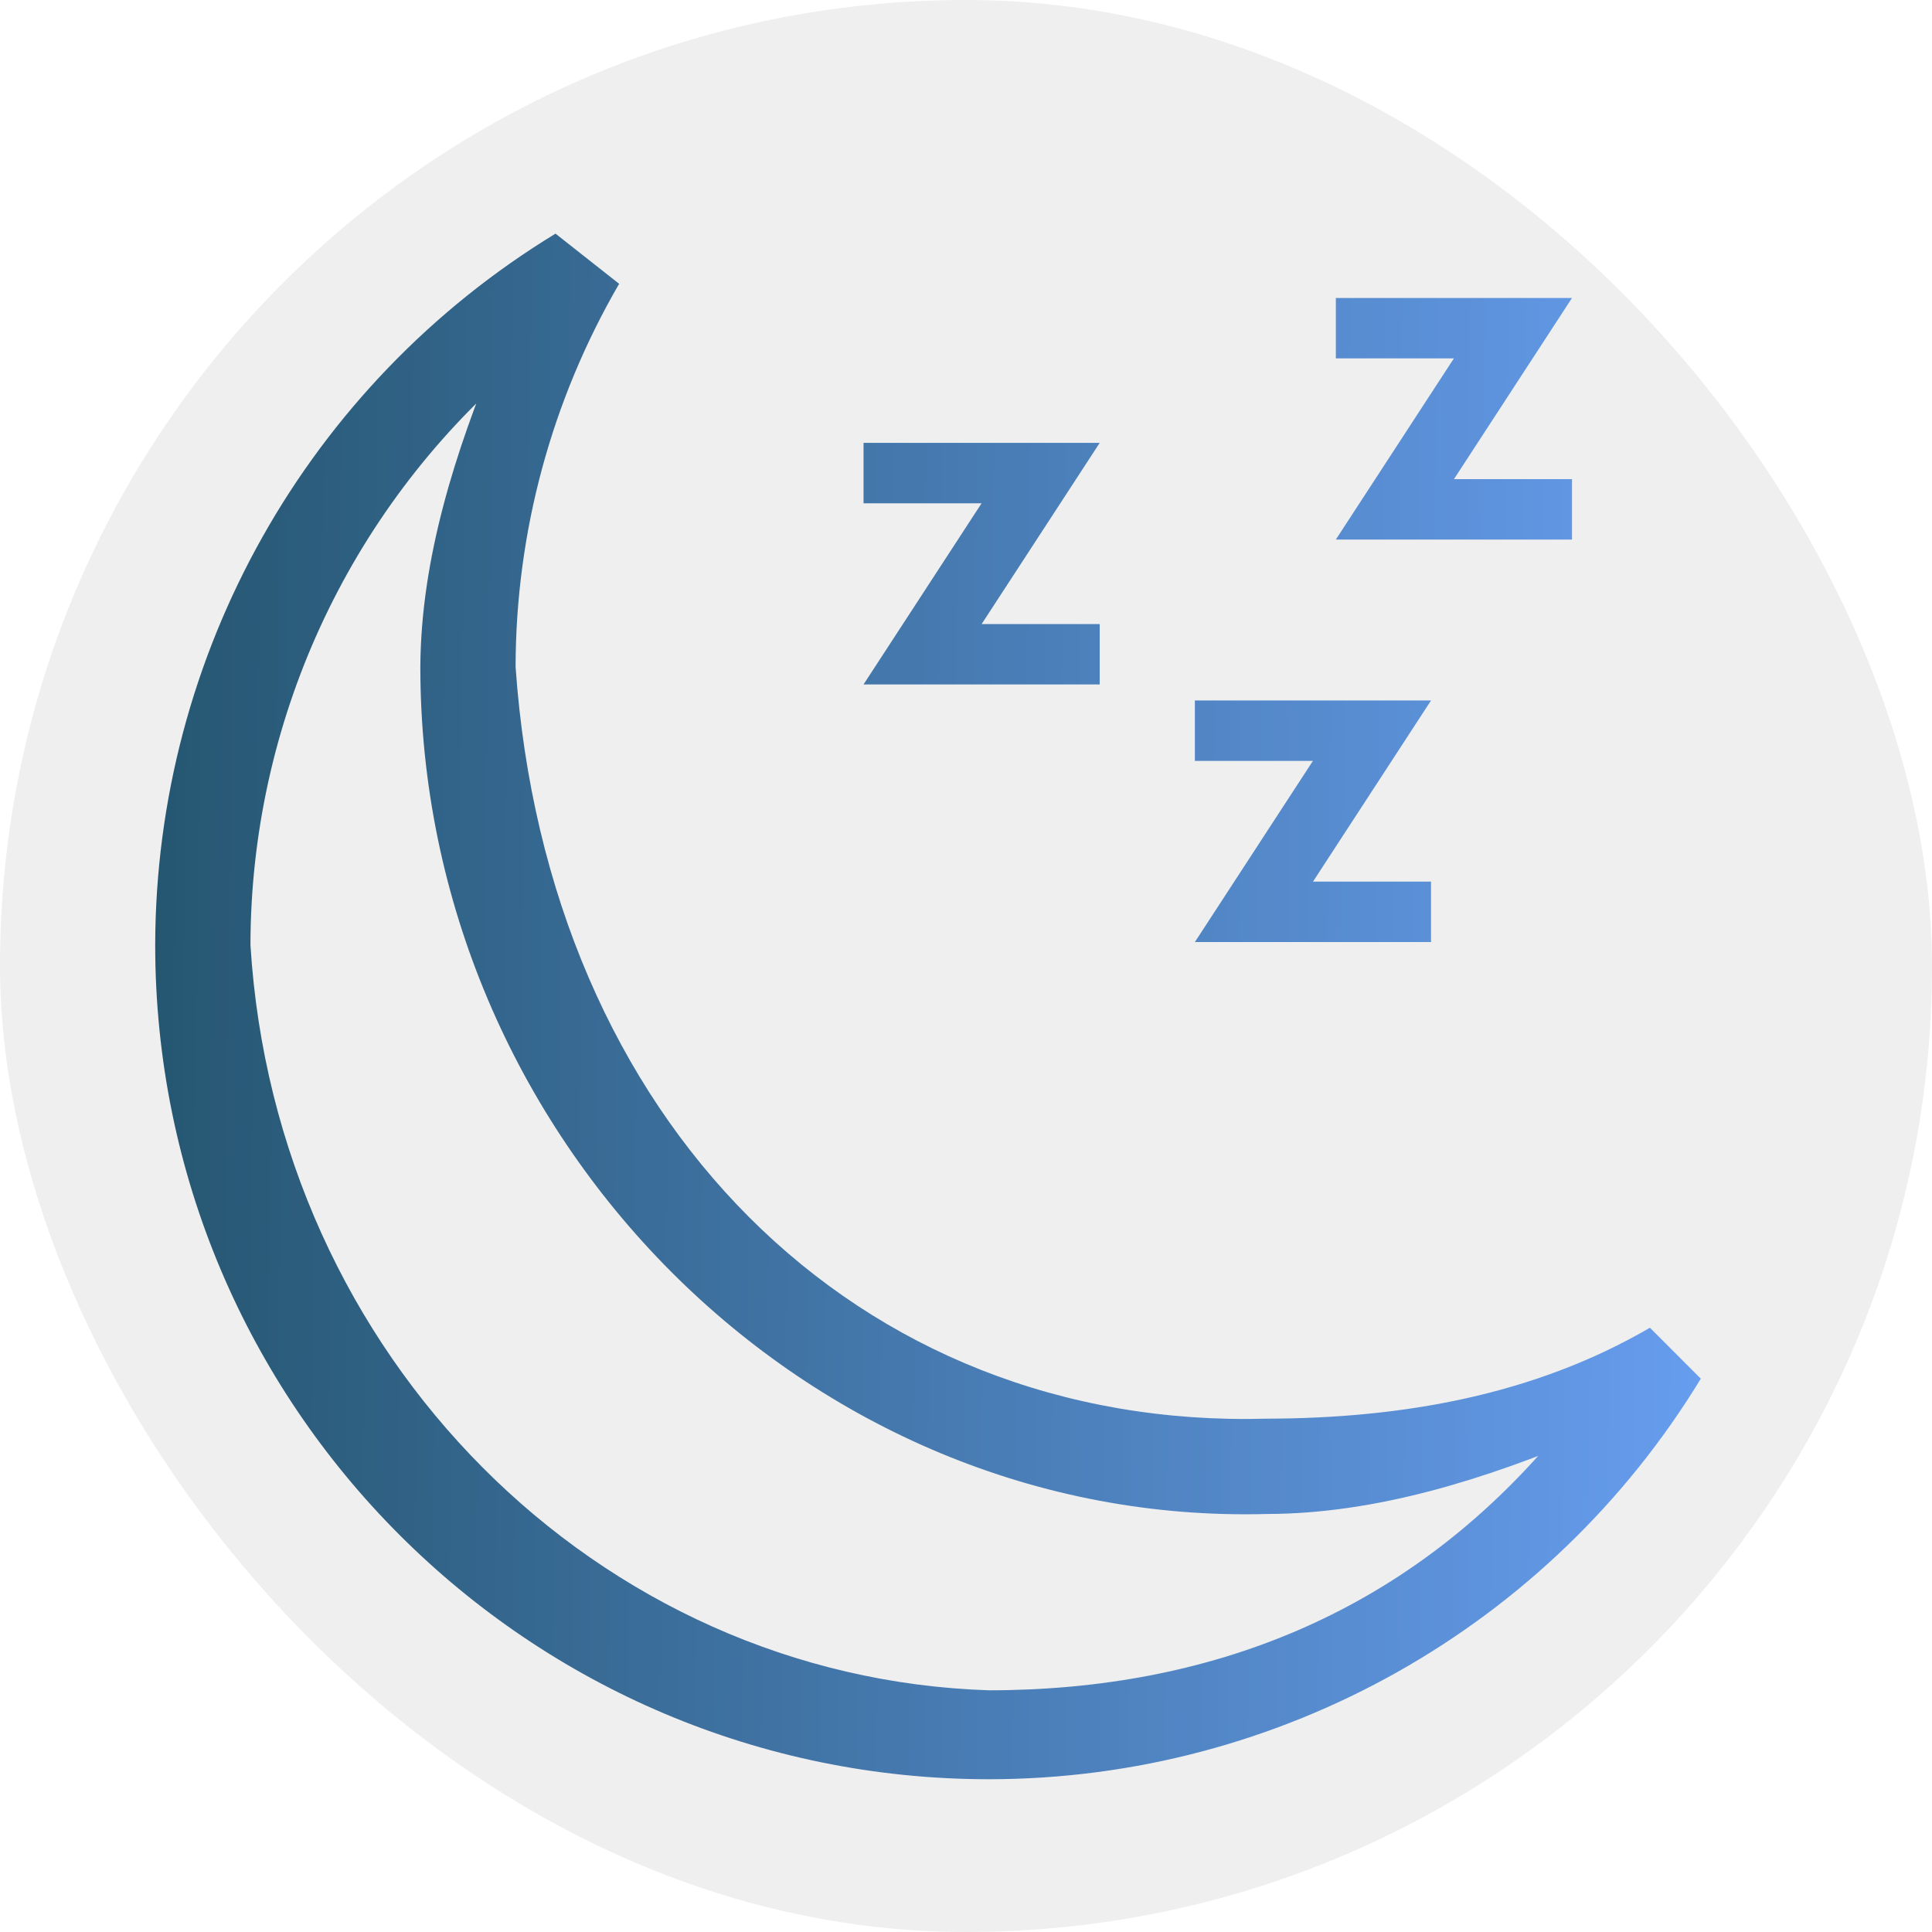<?xml version="1.0" encoding="UTF-8" standalone="no"?>
<svg
   xmlns:dc="http://purl.org/dc/elements/1.1/"
   xmlns:cc="http://creativecommons.org/ns#"
   xmlns:rdf="http://www.w3.org/1999/02/22-rdf-syntax-ns#"
   xmlns:svg="http://www.w3.org/2000/svg"
   xmlns="http://www.w3.org/2000/svg"
   xmlns:xlink="http://www.w3.org/1999/xlink"
   xmlns:sodipodi="http://sodipodi.sourceforge.net/DTD/sodipodi-0.dtd"
   xmlns:inkscape="http://www.inkscape.org/namespaces/inkscape"
   viewBox="0 0 30 30"
   version="1.1"
   id="svg5"
   sodipodi:docname="suspend_primary.svg"
   inkscape:version="0.92.4 (5da689c313, 2019-01-14)"
   width="30"
   height="30">
  <sodipodi:namedview
     pagecolor="#ffffff"
     bordercolor="#666666"
     borderopacity="1"
     objecttolerance="10"
     gridtolerance="10"
     guidetolerance="10"
     inkscape:pageopacity="0"
     inkscape:pageshadow="2"
     inkscape:window-width="1920"
     inkscape:window-height="1026"
     id="namedview7"
     showgrid="false"
     inkscape:zoom="7.5991811"
     inkscape:cx="-21.052961"
     inkscape:cy="17.023092"
     inkscape:window-x="0"
     inkscape:window-y="0"
     inkscape:window-maximized="1"
     inkscape:current-layer="svg5"
     inkscape:lockguides="true" />
  <defs
     id="defs3051">
    <linearGradient
       inkscape:collect="always"
       id="linearGradient826">
      <stop
         style="stop-color:#034061;stop-opacity:1"
         offset="0"
         id="stop822" />
      <stop
         style="stop-color:#5599ff;stop-opacity:1"
         offset="1"
         id="stop824" />
    </linearGradient>
    <style
       type="text/css"
       id="current-color-scheme">
      .ColorScheme-Text {
        color:#eff0f1;
      }
      </style>
    <linearGradient
       inkscape:collect="always"
       xlink:href="#linearGradient826"
       id="linearGradient828"
       x1="2.323"
       y1="15.157"
       x2="26.699"
       y2="15.484"
       gradientUnits="userSpaceOnUse"
       gradientTransform="translate(0,-0.2)" />
  </defs>
  <path
     style="color:#eff0f1;fill:url(#linearGradient828);fill-opacity:1;stroke:none"
     id="path902-3"
     d="m 8.626,3.628 c -3.854,2.347 -6.209,6.532 -6.216,11.046 0,7.154 5.798,12.954 12.951,12.954 4.515,-0.004 8.702,-2.362 11.049,-6.22 l -0.79,-0.791 c -1.804,1.051 -3.854,1.407 -5.942,1.412 -6.378,0.179 -11.181,-4.625 -11.672,-11.674 0.003,-2.09 0.558,-4.141 1.608,-5.948 z m -0.906,1.817 c -0.647,1.557 -1.184,3.225 -1.193,4.91 0,7.305 5.998,13.353 13.151,13.154 1.708,-0.004 3.398,-0.547 4.972,-1.208 l -0.618,0.139 c -2.253,2.606 -5.227,3.804 -8.671,3.807 -6.073,-0.193 -11.079,-5.173 -11.472,-11.574 0.005,-3.447 1.508,-6.722 4.117,-8.973 z m 14.857,1.995 h 1.833 v 0.938 h -3.667 l 1.833,-2.813 h -1.833 v -0.938 h 3.667 z M 20.388,13.69 h 1.833 v 0.938 h -3.667 l 1.833,-2.813 h -1.833 v -0.938 h 3.667 z m -5.145,-4 h 1.833 V 10.628 h -3.667 l 1.833,-2.813 h -1.833 v -0.938 h 3.667 z"
     class="ColorScheme-Text"
     inkscape:connector-curvature="0"
     sodipodi:nodetypes="ccccccccccccccccccccccccccccccccccccccccccccc" />
  <rect
     ry="15"
     y="0"
     x="0"
     height="30"
     width="30"
     id="rect4130-3"
     style="opacity:0.2;fill:#b3b3b3;fill-opacity:1;stroke:none" />
</svg>

